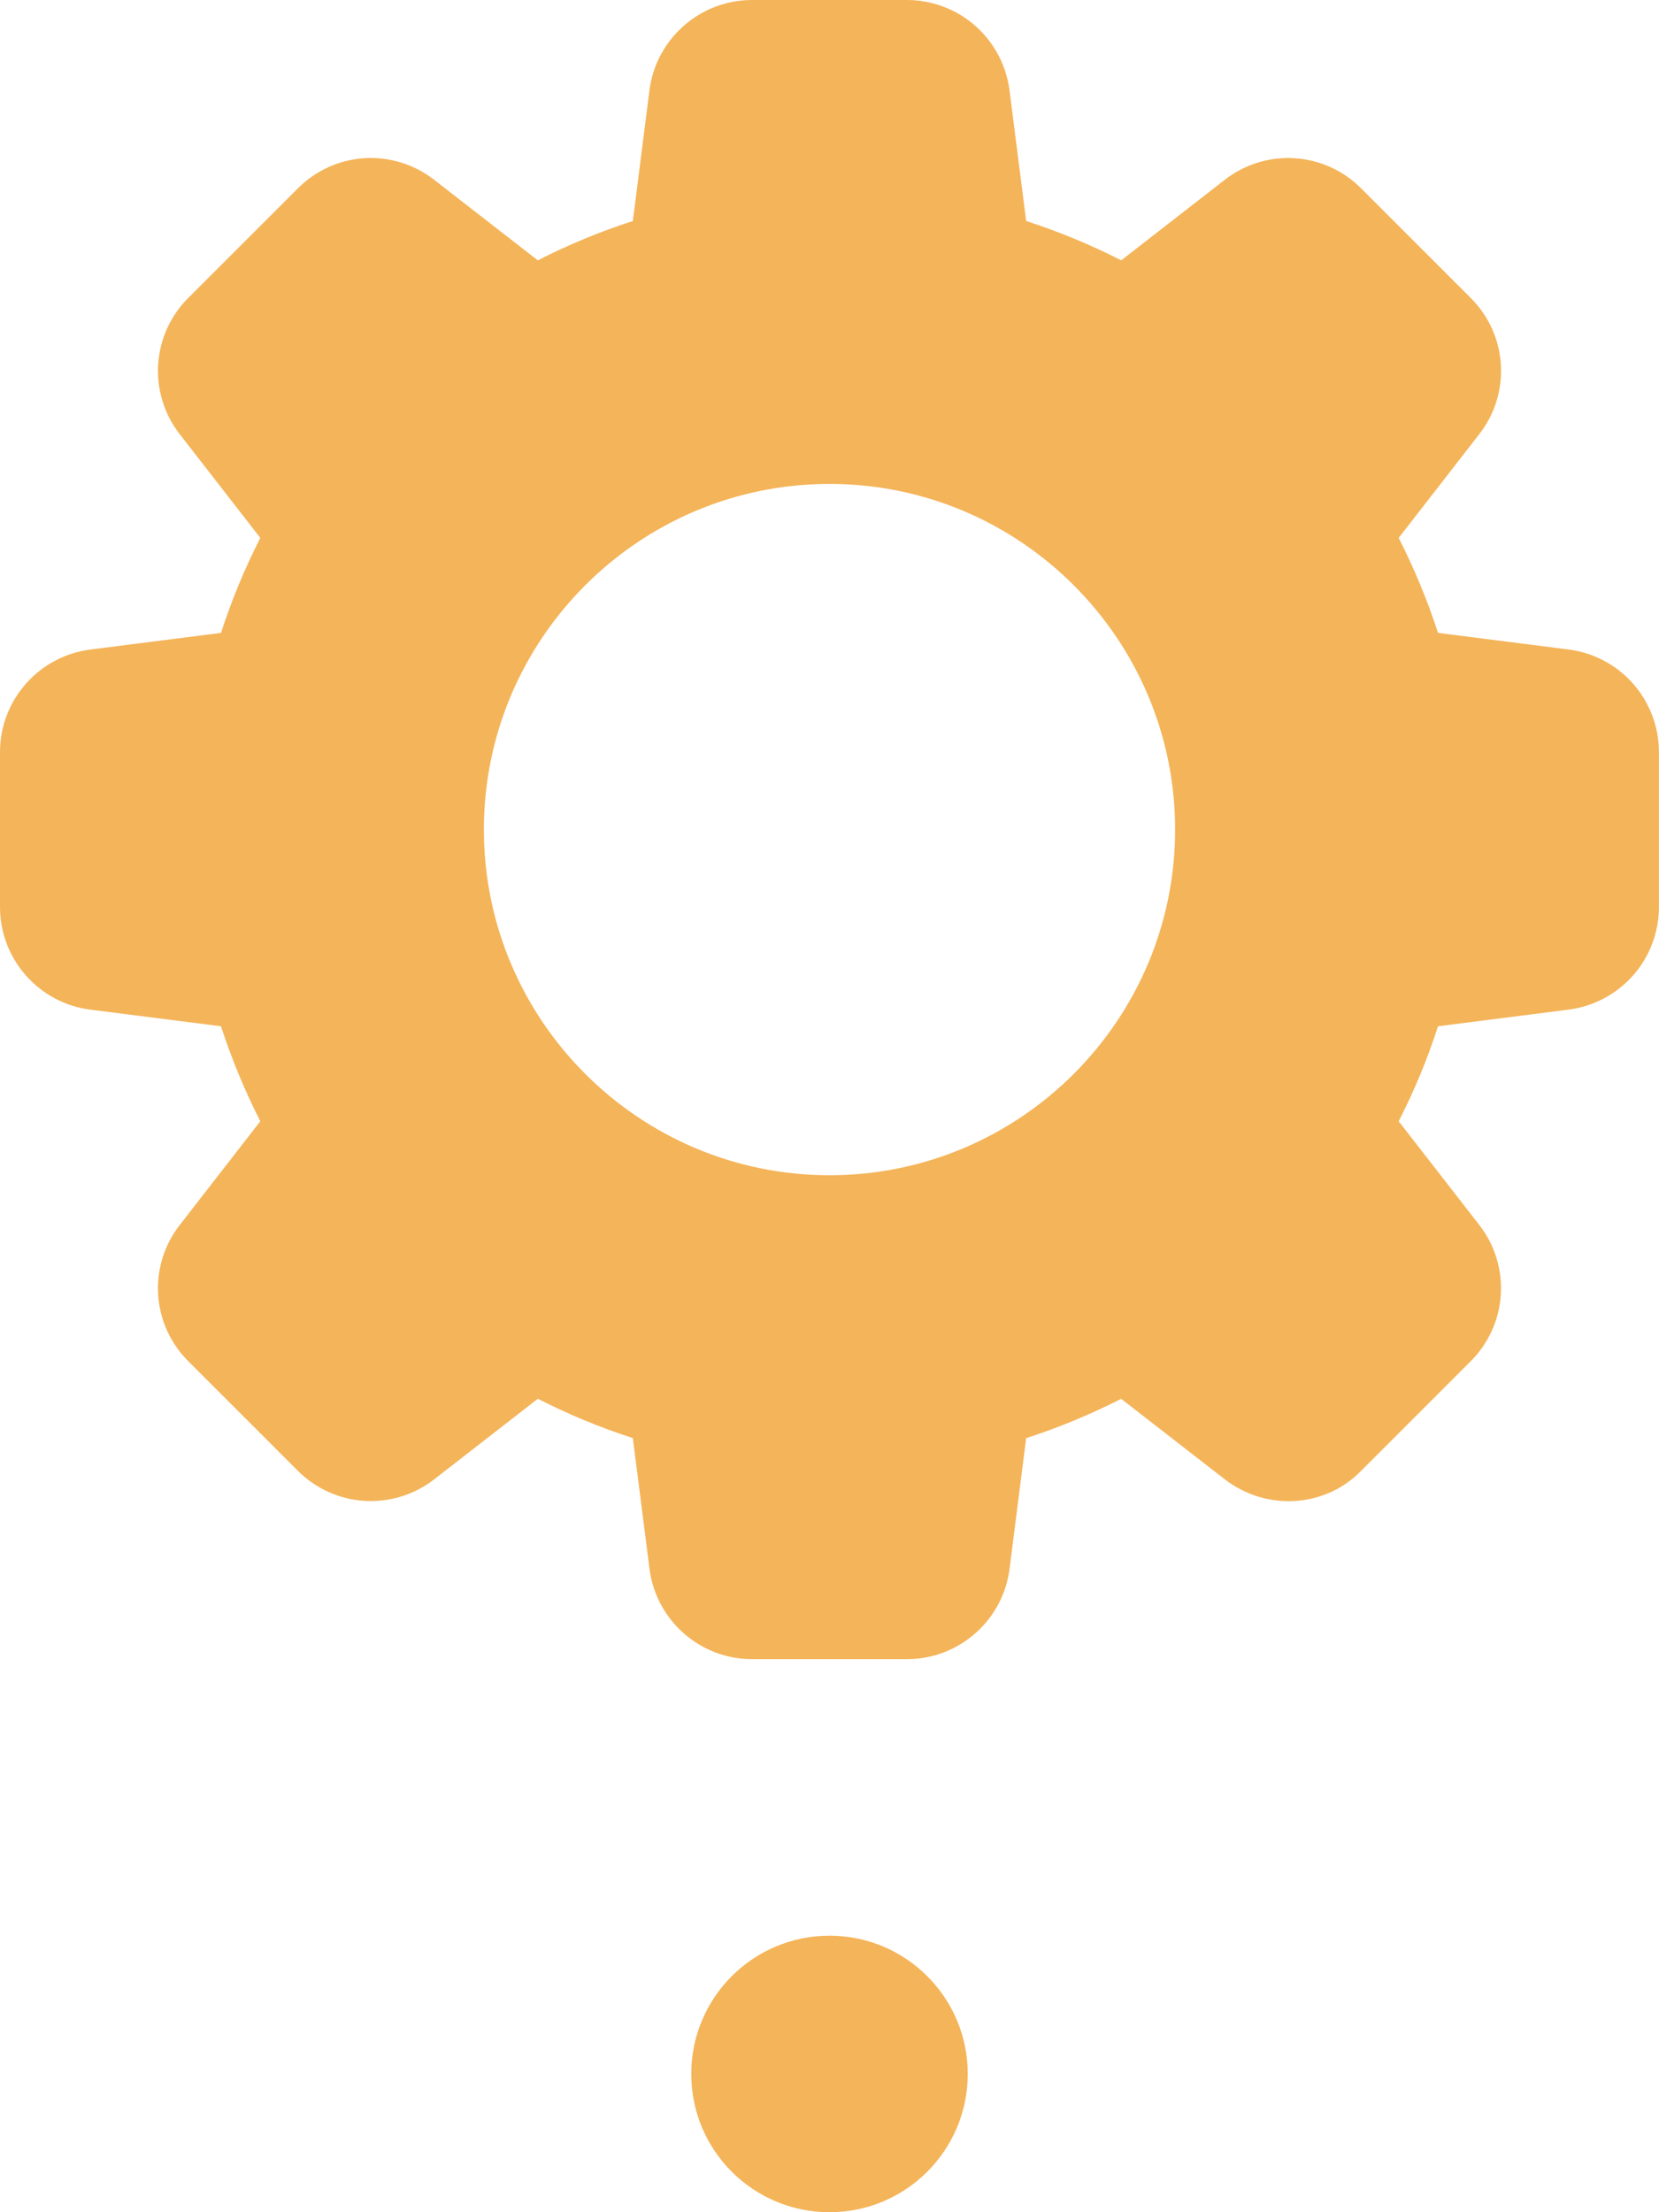 <svg width="24" height="32" viewBox="0 0 24 32" fill="none" xmlns="http://www.w3.org/2000/svg">
    <g clip-path="url(#clip0_0_1)">
        <path
            d="M22.683 9.394L20.803 9.155C20.65 8.683 20.459 8.223 20.234 7.781L21.395 6.286C21.622 5.999 21.735 5.638 21.712 5.273C21.69 4.908 21.533 4.564 21.273 4.307L19.698 2.732C19.441 2.47 19.096 2.312 18.73 2.289C18.363 2.265 18.001 2.378 17.713 2.605L16.22 3.766C15.777 3.54 15.318 3.35 14.845 3.197L14.606 1.32C14.562 0.956 14.387 0.621 14.114 0.378C13.84 0.135 13.486 0 13.12 0L10.88 0C10.123 0 9.484 0.567 9.394 1.317L9.155 3.197C8.682 3.35 8.222 3.54 7.78 3.766L6.286 2.605C5.999 2.379 5.638 2.266 5.273 2.288C4.908 2.311 4.564 2.467 4.307 2.727L2.732 4.301C2.47 4.558 2.312 4.903 2.288 5.27C2.265 5.636 2.378 5.999 2.605 6.287L3.766 7.781C3.54 8.223 3.35 8.683 3.197 9.155L1.32 9.394C0.567 9.484 0 10.123 0 10.88V13.12C0 13.877 0.567 14.516 1.317 14.606L3.197 14.845C3.352 15.322 3.543 15.782 3.766 16.219L2.605 17.714C2.378 18.001 2.265 18.362 2.288 18.727C2.31 19.092 2.467 19.436 2.727 19.693L4.302 21.268C4.559 21.529 4.904 21.687 5.27 21.71C5.637 21.733 5.999 21.621 6.287 21.394L7.781 20.233C8.218 20.457 8.678 20.648 9.155 20.802L9.394 22.678C9.484 23.433 10.123 24 10.88 24H13.12C13.877 24 14.516 23.433 14.606 22.683L14.845 20.803C15.317 20.65 15.777 20.459 16.219 20.234L17.714 21.395C18.319 21.865 19.173 21.81 19.693 21.273L21.268 19.698C21.53 19.441 21.688 19.096 21.711 18.73C21.735 18.363 21.622 18.001 21.395 17.713L20.234 16.219C20.458 15.782 20.649 15.322 20.803 14.845L22.679 14.606C23.043 14.562 23.378 14.387 23.621 14.114C23.864 13.84 23.999 13.486 23.999 13.12V10.88C23.999 10.514 23.865 10.161 23.623 9.887C23.381 9.614 23.046 9.438 22.683 9.394ZM12 17C9.243 17 7 14.757 7 12C7 9.243 9.243 7 12 7C14.757 7 17 9.243 17 12C17 14.757 14.757 17 12 17Z"
            fill="#F4B459" />
    </g>
    <circle cx="12" cy="30" r="2" fill="#F4B459" />
    <defs>
        <clipPath id="clip0_0_1">
            <rect width="24" height="24" fill="white" />
        </clipPath>
    </defs>
</svg>
